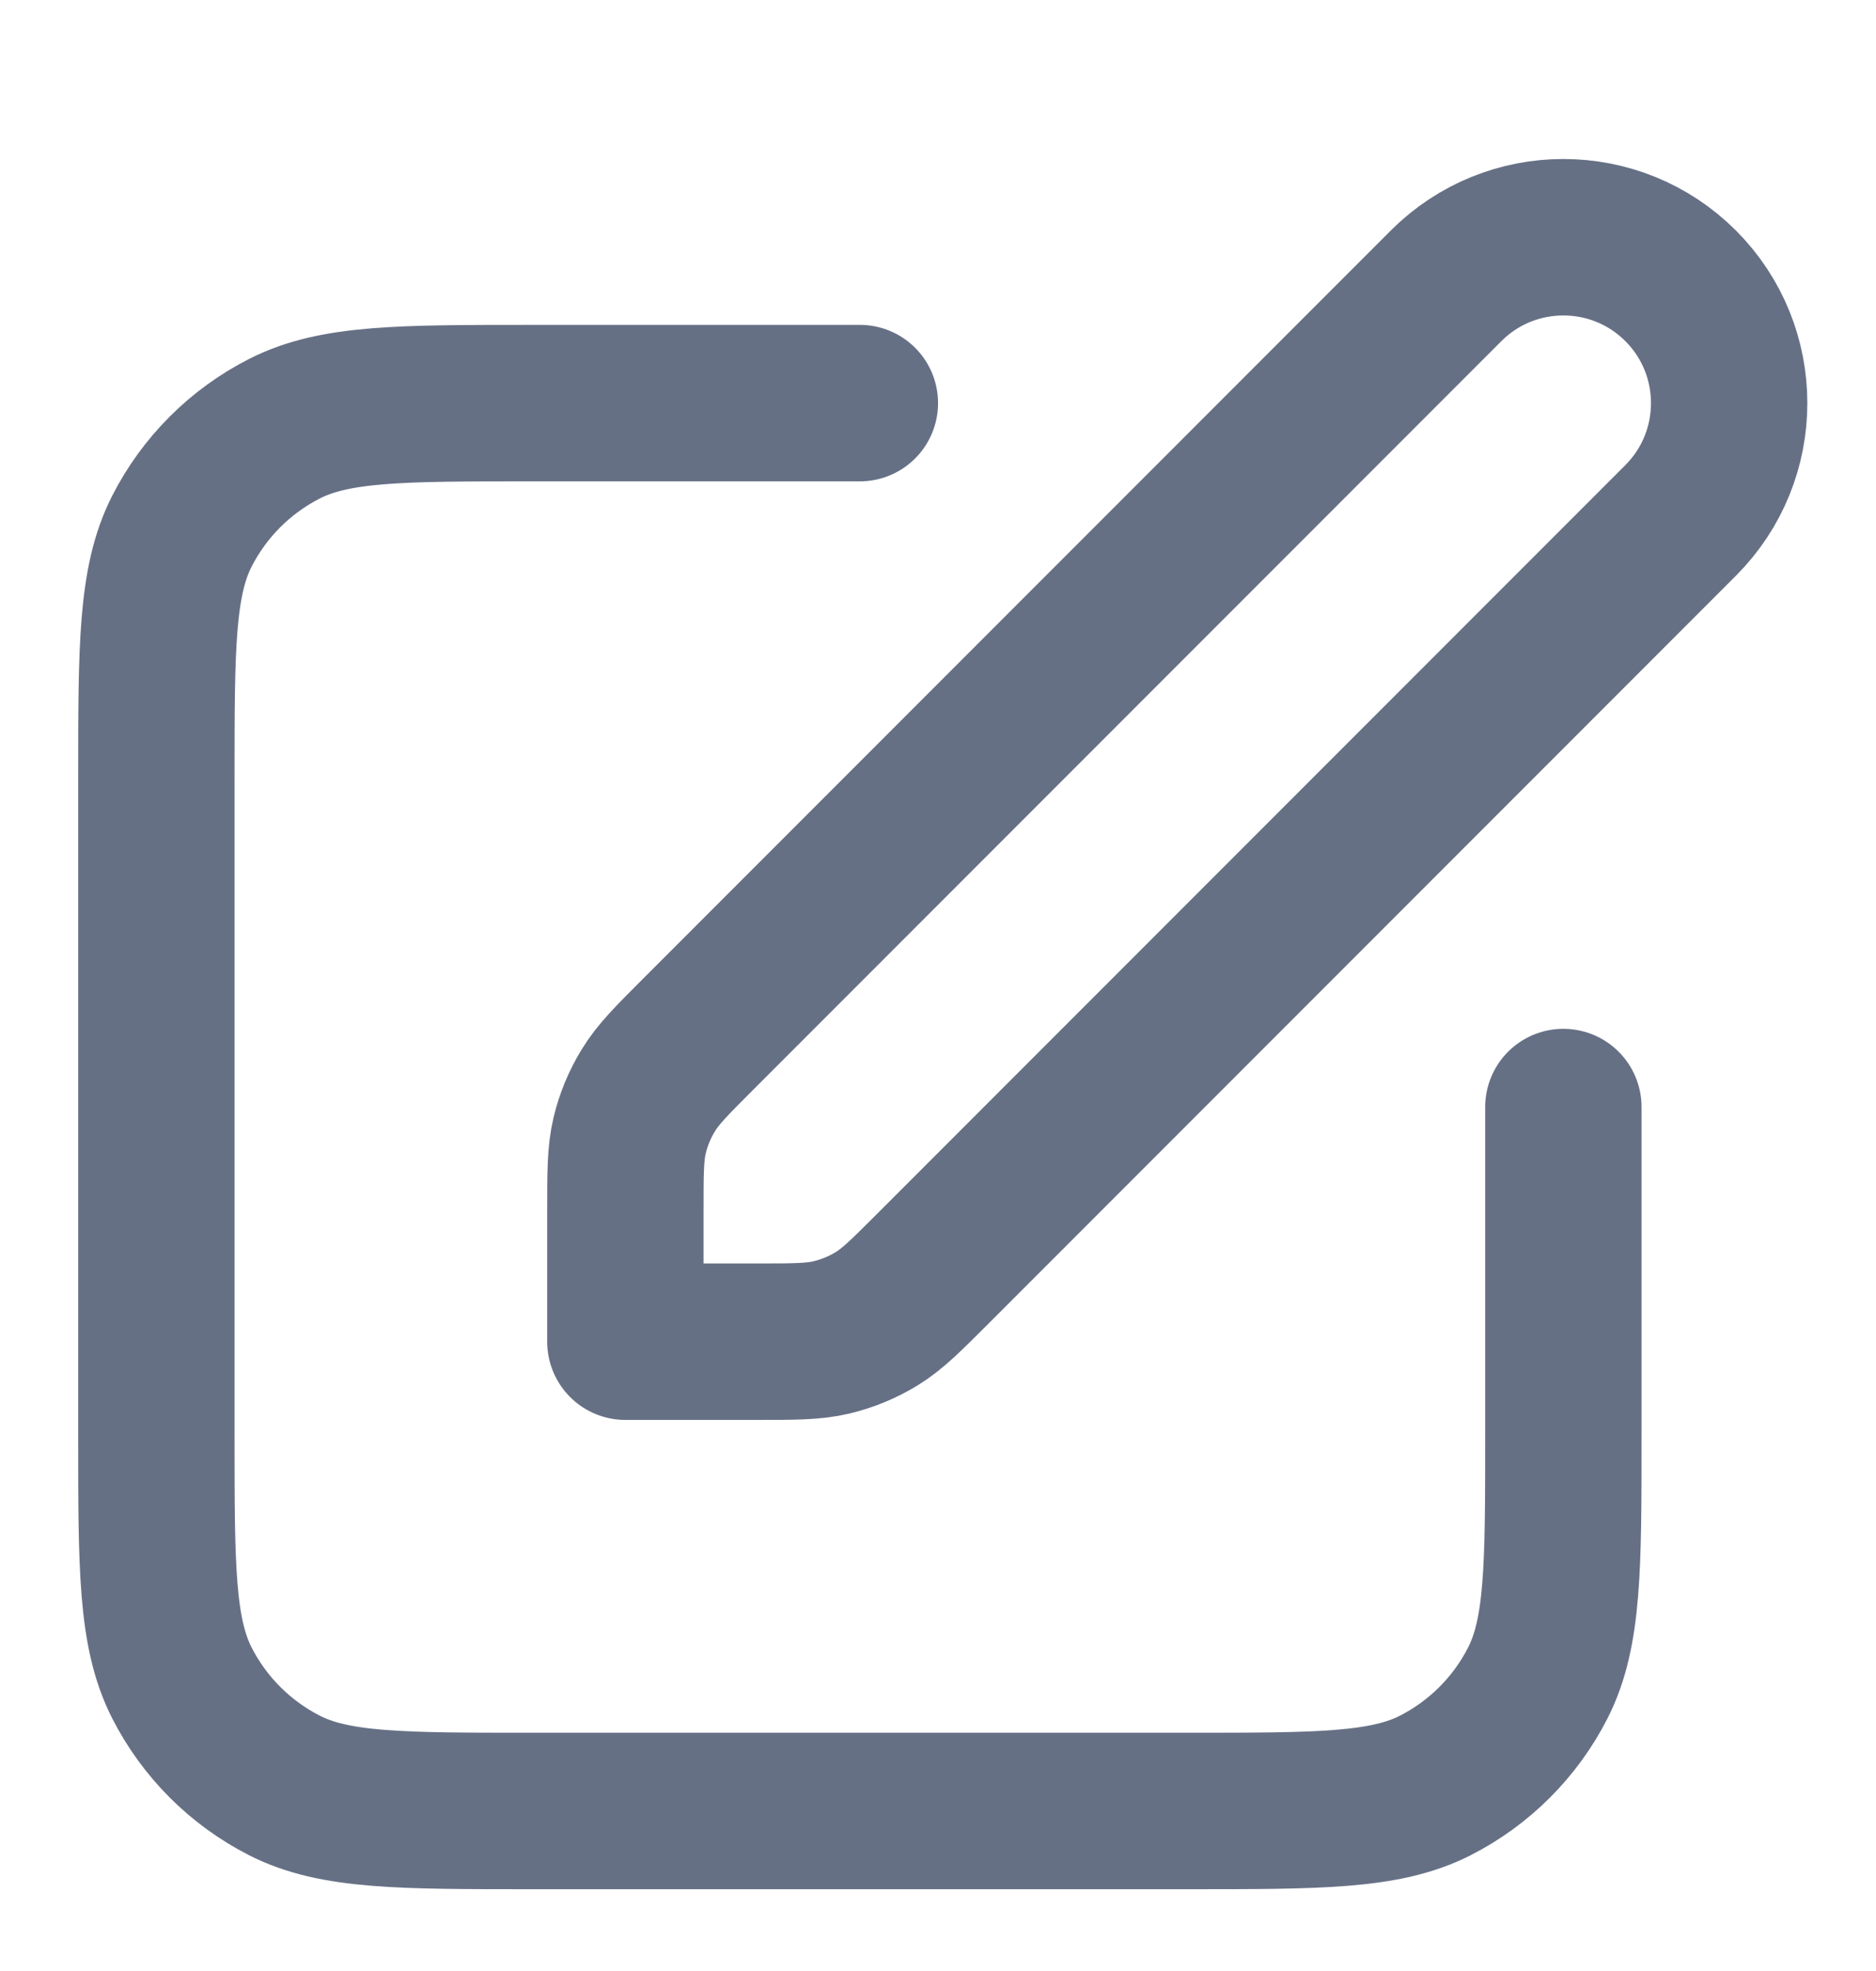 <svg width="20" height="21" viewBox="0 0 20 21" fill="none" xmlns="http://www.w3.org/2000/svg">
<g clip-path="url(#clip0_236_43837)">
<path d="M9.167 4.295H5.667C4.267 4.295 3.567 4.295 3.032 4.568C2.562 4.807 2.179 5.19 1.939 5.66C1.667 6.195 1.667 6.895 1.667 8.295V15.295C1.667 16.695 1.667 17.395 1.939 17.93C2.179 18.401 2.562 18.783 3.032 19.023C3.567 19.295 4.267 19.295 5.667 19.295H12.667C14.067 19.295 14.767 19.295 15.302 19.023C15.772 18.783 16.155 18.401 16.395 17.93C16.667 17.395 16.667 16.695 16.667 15.295V11.795M6.667 14.295H8.062C8.47 14.295 8.674 14.295 8.866 14.249C9.036 14.208 9.198 14.141 9.347 14.05C9.516 13.946 9.66 13.802 9.948 13.514L17.917 5.545C18.607 4.855 18.607 3.735 17.917 3.045C17.227 2.355 16.107 2.355 15.417 3.045L7.448 11.014C7.16 11.302 7.016 11.446 6.913 11.615C6.821 11.764 6.754 11.926 6.713 12.096C6.667 12.288 6.667 12.492 6.667 12.9V14.295Z" stroke="#667085" stroke-width="1.667" stroke-linecap="round" stroke-linejoin="round"/>
</g>
<defs>
<clipPath id="clip0_236_43837">
<rect width="20" height="20" fill="white" transform="translate(0 0.961)"/>
</clipPath>
</defs>
</svg>
